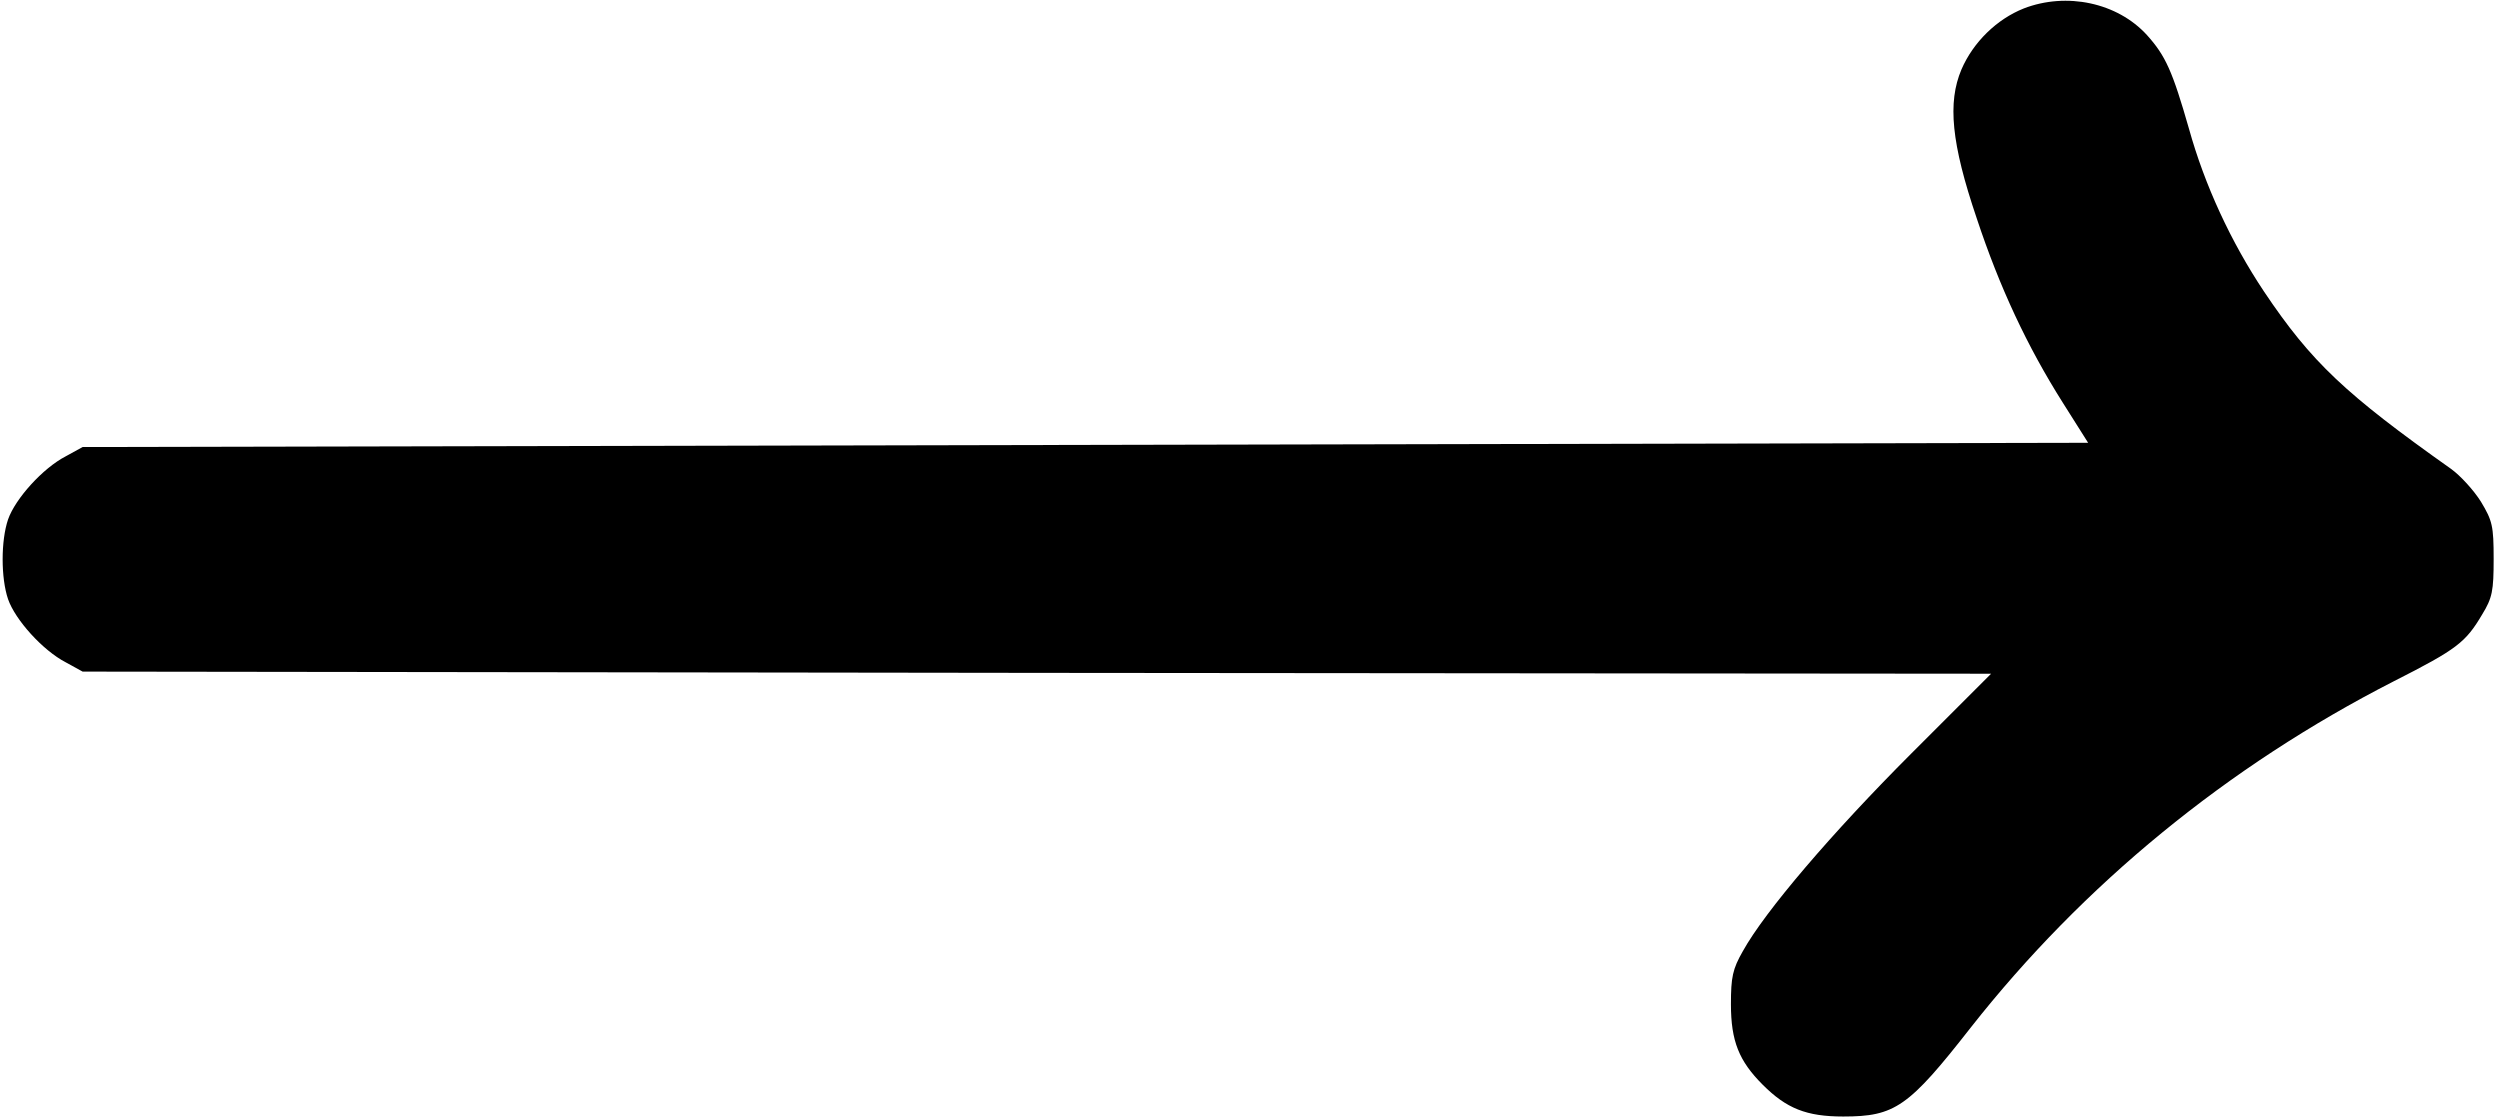<?xml version="1.0" standalone="no"?>
<!DOCTYPE svg PUBLIC "-//W3C//DTD SVG 20010904//EN"
 "http://www.w3.org/TR/2001/REC-SVG-20010904/DTD/svg10.dtd">
<svg version="1.0" xmlns="http://www.w3.org/2000/svg"
 width="590pt" height="264pt" viewBox="0 0 590 264"
 preserveAspectRatio="xMidYMid meet">
<g transform="translate(0,264) scale(0.1,-0.1)"
fill="#000000" stroke="none">
<path d="M4776 2620 c-63 -25 -119 -79 -147 -144 -33 -78 -24 -174 36 -351 54
-163 119 -302 203 -435 l60 -95 -2366 -5 -2367 -5 -40 -22 c-54 -28 -119 -100
-136 -149 -17 -50 -17 -138 0 -188 17 -49 82 -121 136 -149 l40 -22 2252 -3
2252 -2 -188 -188 c-187 -187 -346 -373 -398 -467 -24 -42 -28 -61 -28 -125 0
-87 19 -134 75 -190 56 -56 103 -75 190 -75 122 0 154 22 301 210 265 337 605
616 998 817 150 76 170 92 209 158 24 39 27 56 27 131 0 78 -3 90 -30 135 -17
27 -48 61 -70 77 -250 177 -330 252 -442 419 -78 117 -140 251 -177 384 -39
136 -55 172 -99 221 -70 77 -190 102 -291 63z"/>
</g>
</svg>
